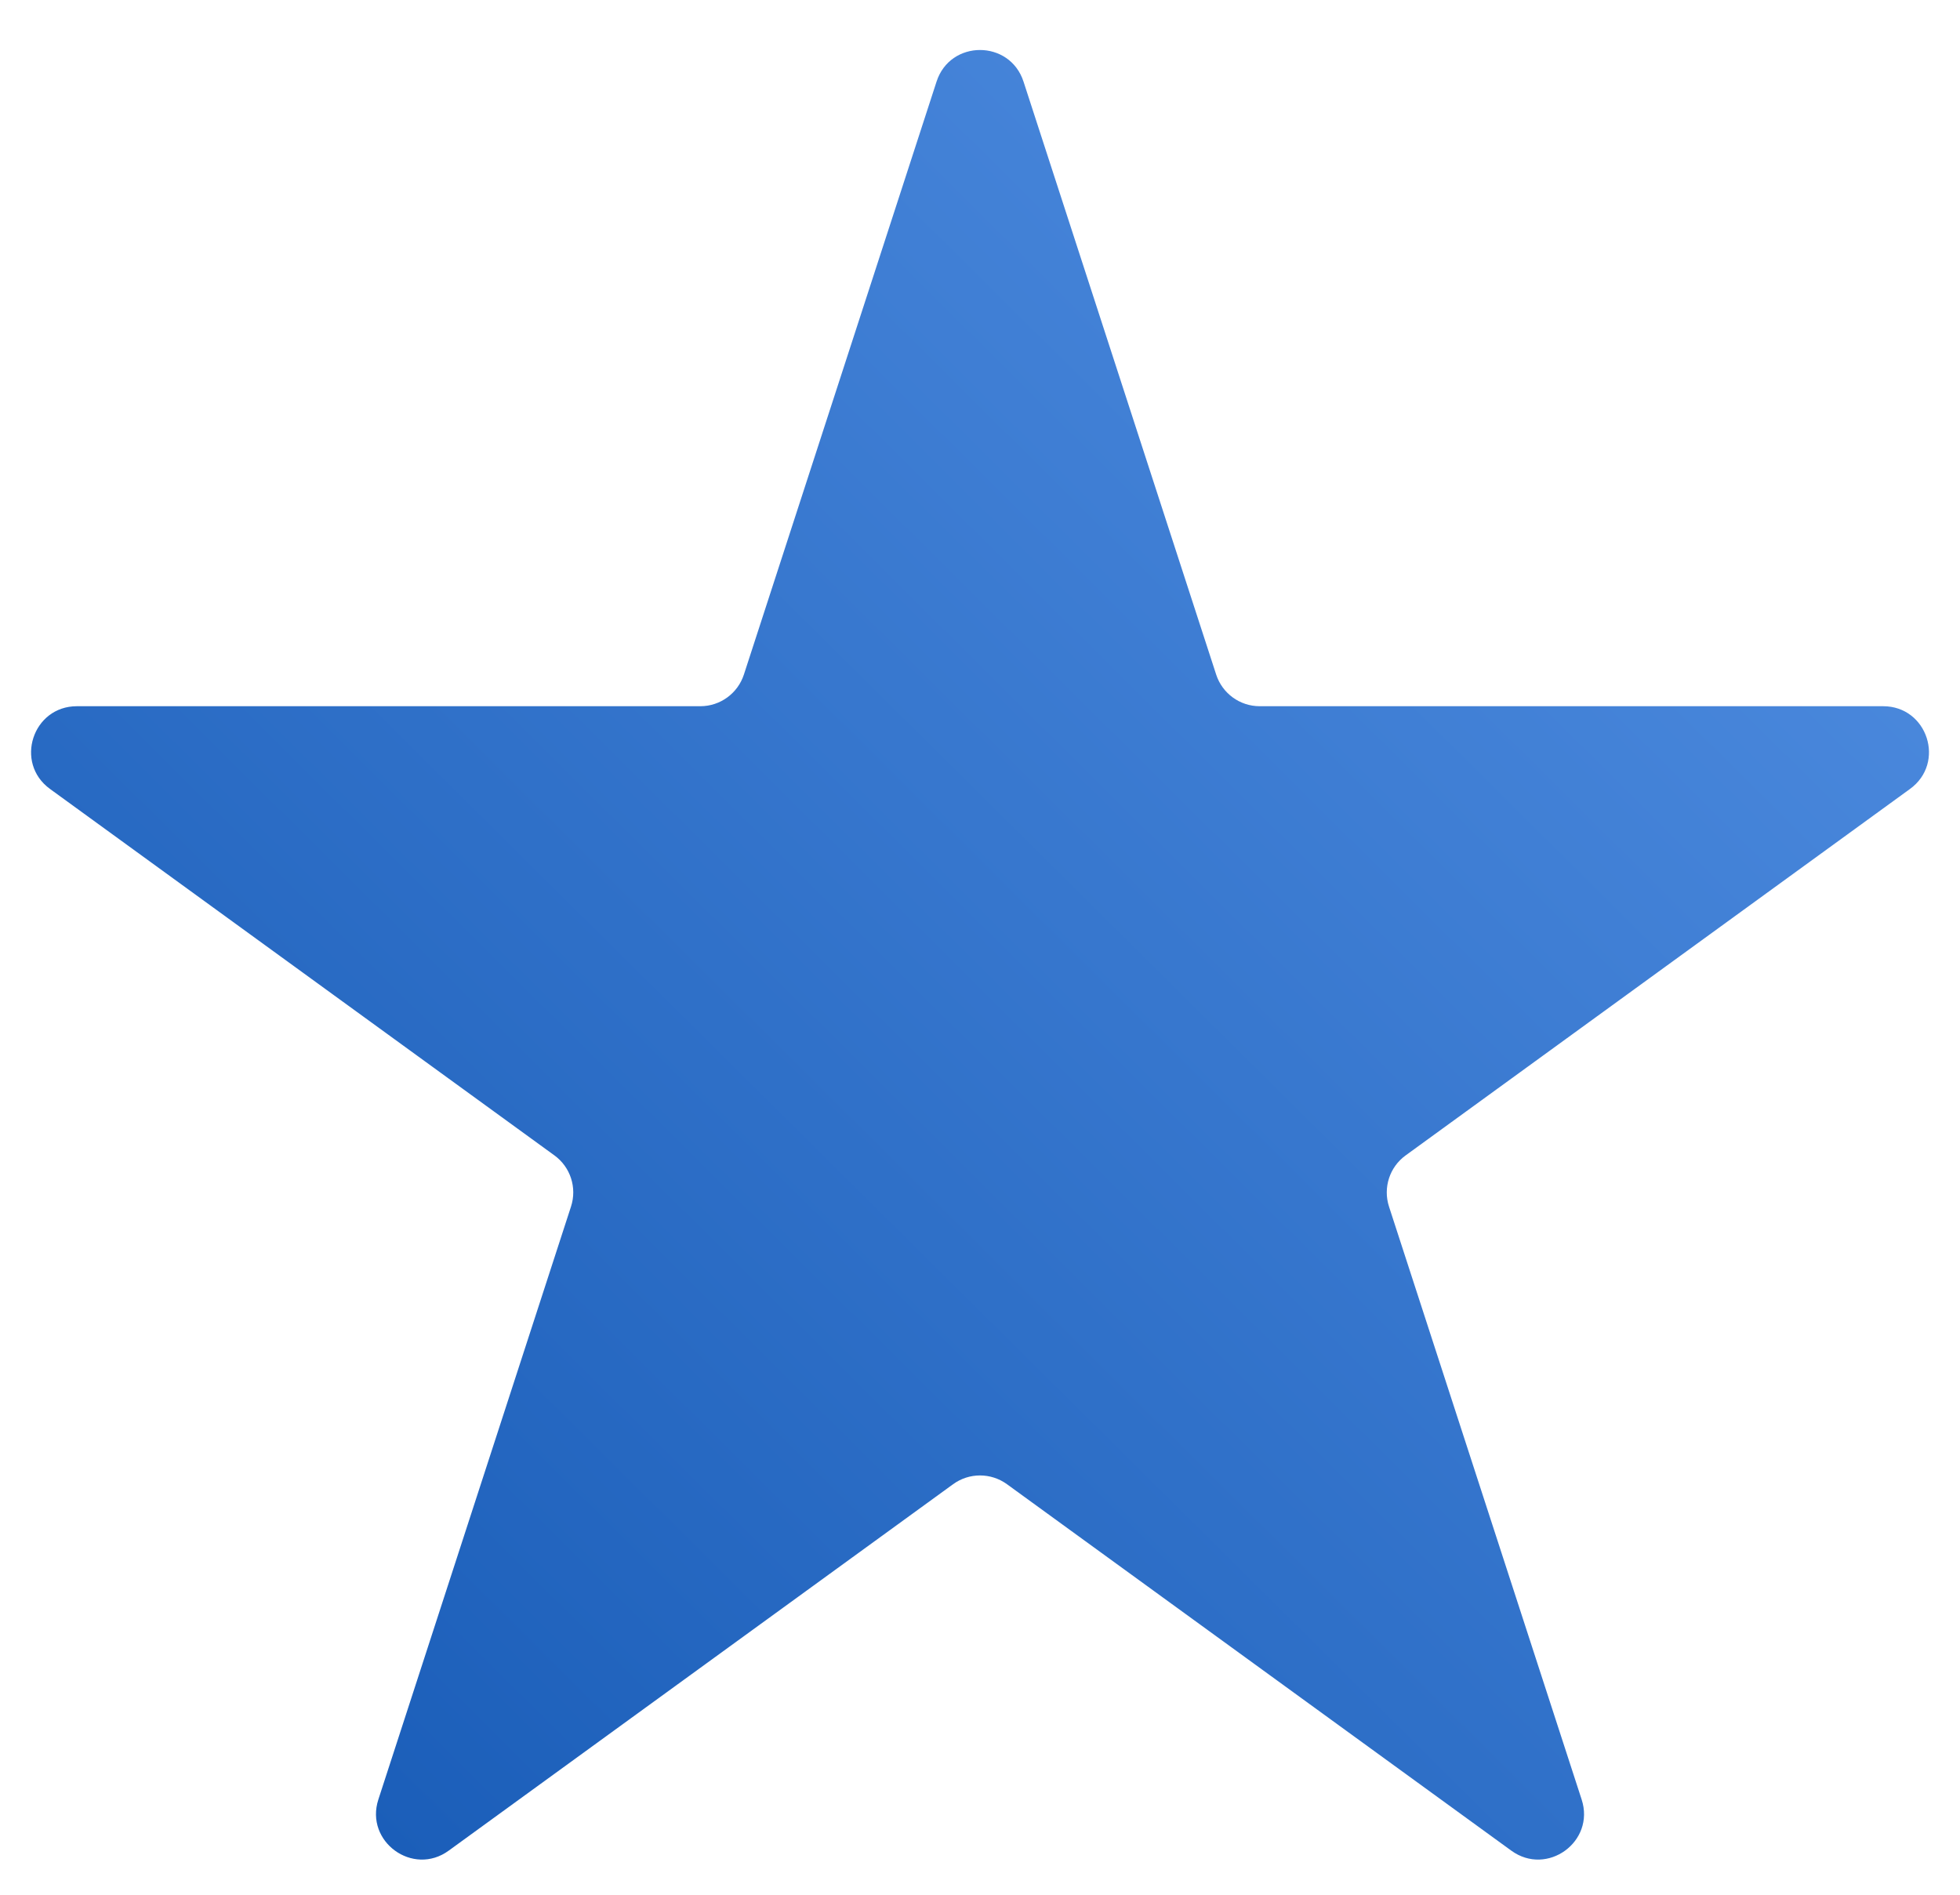 <svg width="30" height="29" viewBox="0 0 30 29" fill="none" xmlns="http://www.w3.org/2000/svg">
<path d="M14.335 1.249C14.544 0.604 15.456 0.604 15.666 1.249L18.615 10.325C18.709 10.613 18.977 10.809 19.281 10.809H28.824C29.502 10.809 29.784 11.676 29.235 12.075L21.515 17.684C21.269 17.862 21.167 18.178 21.26 18.467L24.209 27.543C24.419 28.187 23.681 28.724 23.132 28.325L15.412 22.716C15.166 22.538 14.834 22.538 14.589 22.716L6.868 28.325C6.32 28.724 5.582 28.187 5.791 27.543L8.74 18.467C8.834 18.178 8.731 17.862 8.486 17.684L0.765 12.075C0.217 11.676 0.499 10.809 1.177 10.809H10.72C11.023 10.809 11.292 10.613 11.386 10.325L14.335 1.249Z" fill="url(#paint0_linear_3406_2174)"/>
<defs>
<linearGradient id="paint0_linear_3406_2174" x1="29.4" y1="2.255" x2="1.255" y2="30.618" gradientUnits="userSpaceOnUse">
<stop stop-color="#5390E3"/>
<stop offset="1" stop-color="#1357B3"/>
</linearGradient>
</defs>
</svg>
